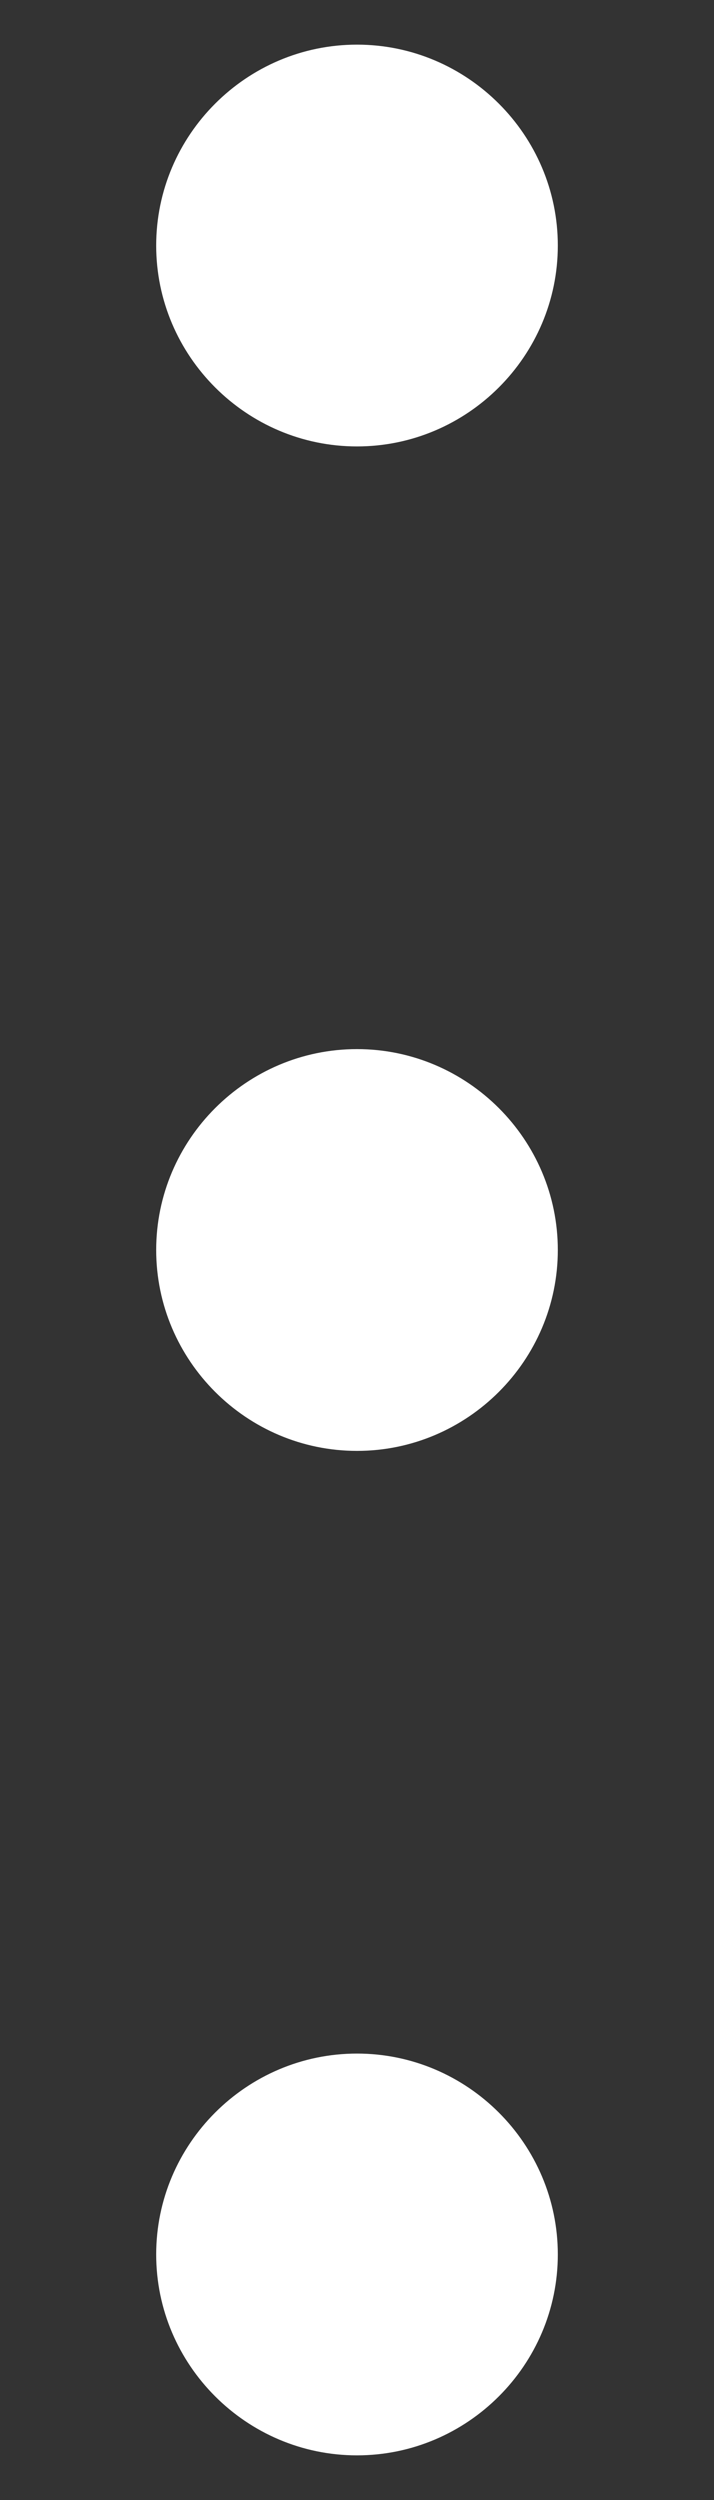 <svg width="4" height="14" viewBox="0 0 4 14" fill="none" xmlns="http://www.w3.org/2000/svg">
<rect x="0" y="0" width="4" height="14" fill="#333333" stroke="none"/>
<path d="M2 13.75C2.619 13.75 3.125 13.244 3.125 12.625C3.125 12.006 2.619 11.5 2 11.5C1.381 11.5 0.875 12.006 0.875 12.625C0.875 13.244 1.381 13.75 2 13.75ZM2 2.5C2.619 2.5 3.125 1.994 3.125 1.375C3.125 0.756 2.619 0.25 2 0.25C1.381 0.25 0.875 0.756 0.875 1.375C0.875 1.994 1.381 2.5 2 2.5ZM2 8.125C2.619 8.125 3.125 7.619 3.125 7C3.125 6.381 2.619 5.875 2 5.875C1.381 5.875 0.875 6.381 0.875 7C0.875 7.619 1.381 8.125 2 8.125Z" fill="white"/>
</svg>
